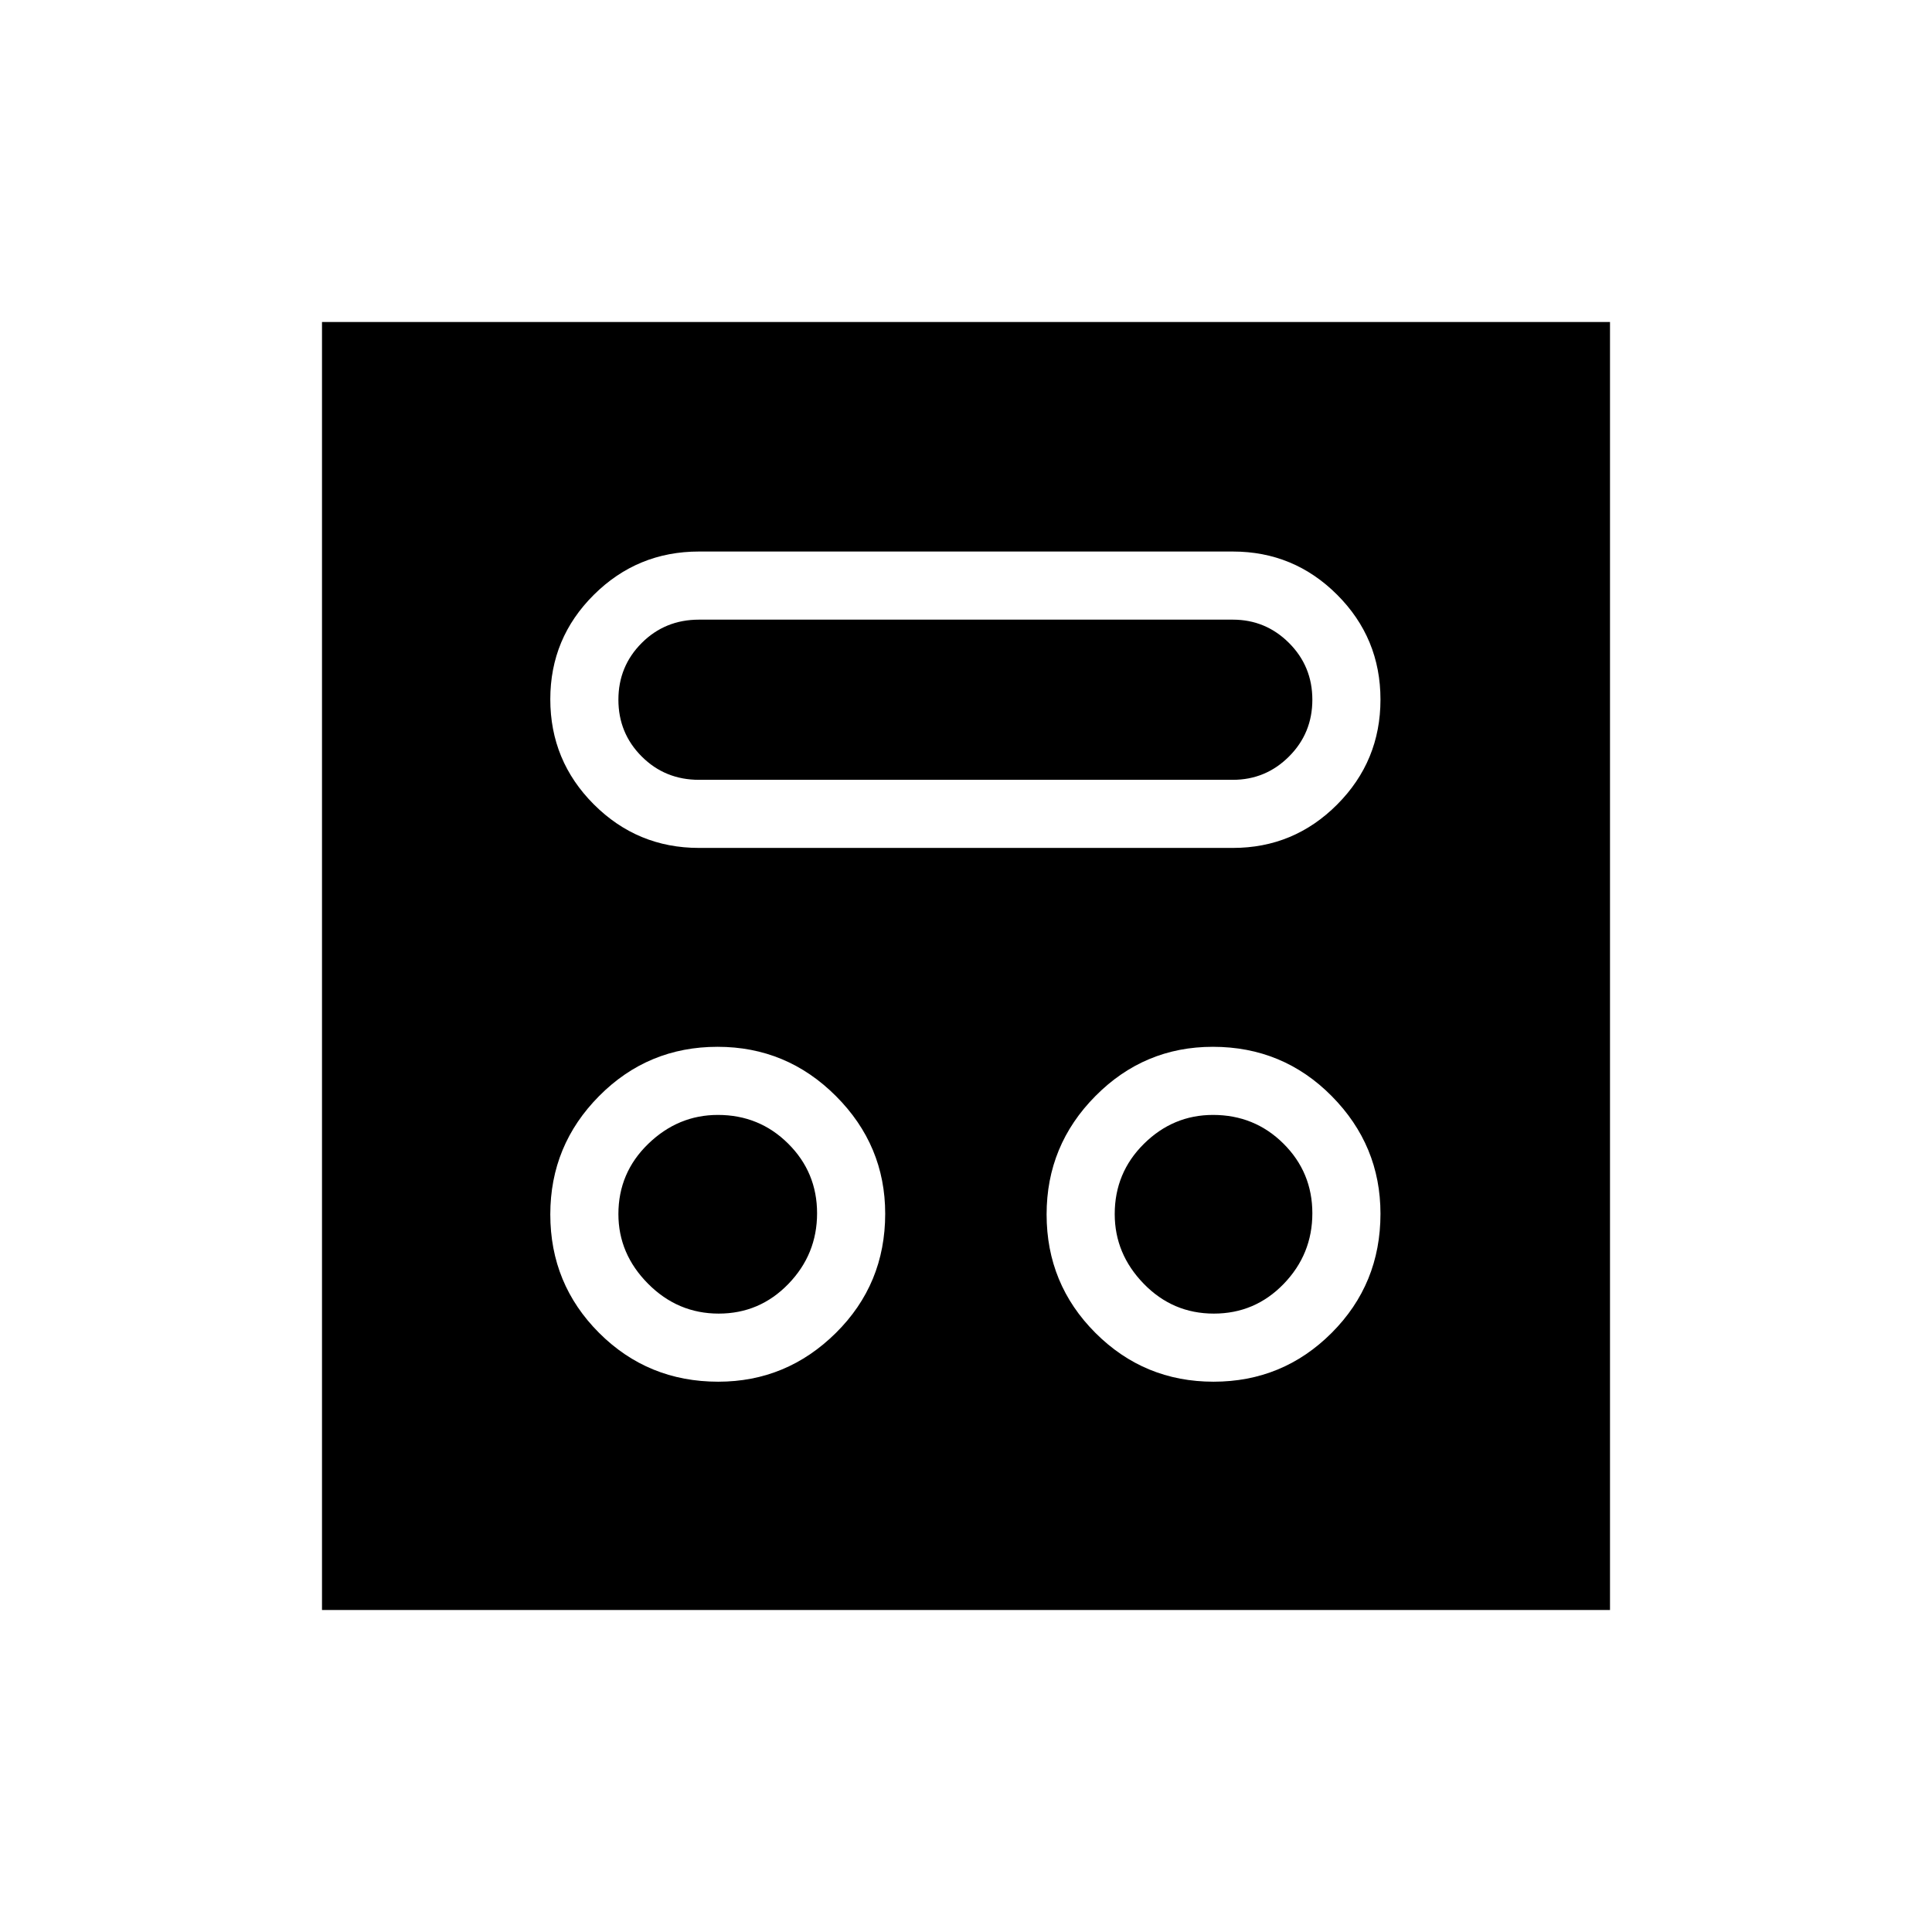 <svg xmlns="http://www.w3.org/2000/svg" height="40" viewBox="0 -960 960 960" width="40"><path d="M356.9-273.44q33.97 0 58.46-24.25 24.49-24.26 24.49-59.21 0-33.97-24.47-58.46-24.46-24.49-58.82-24.49-34.61 0-58.87 24.47-24.25 24.46-24.25 58.82 0 34.61 24.25 58.87 24.26 24.25 59.21 24.25Zm246.1 0q34.44 0 58.69-24.25 24.26-24.26 24.26-59.21 0-33.97-24.23-58.46-24.24-24.49-59.05-24.49-34.11 0-58.36 24.47-24.26 24.46-24.26 58.82 0 34.61 24.26 58.87 24.25 24.25 58.69 24.25Zm-245.88-33.84q-20.36 0-35.1-14.84-14.74-14.83-14.74-34.61 0-20.55 14.84-34.91Q336.95-406 356.73-406q20.55 0 34.91 14.26Q406-377.47 406-357.12q0 20.36-14.26 35.1-14.27 14.74-34.62 14.74Zm246.03 0q-20.43 0-34.84-14.84-14.41-14.83-14.41-34.61 0-20.55 14.5-34.91Q582.91-406 602.76-406q20.62 0 34.98 14.26 14.36 14.27 14.36 34.62 0 20.36-14.26 35.1-14.26 14.74-34.69 14.74ZM347.33-538.67h265.23q30.4 0 51.89-21.59 21.5-21.59 21.5-52.13 0-30.53-21.5-52.05-21.49-21.51-51.89-21.51H347.33q-30.61 0-52.25 21.5t-21.64 51.9q0 30.61 21.64 52.25 21.64 21.63 52.25 21.63Zm0-33.84q-16.87 0-28.46-11.59t-11.59-28.21q0-16.61 11.59-28.2t28.46-11.59h265.23q16.36 0 27.95 11.59t11.59 28.2q0 16.62-11.59 28.21t-27.95 11.59H347.33ZM160-160v-640h640v640H160Z"/></svg>